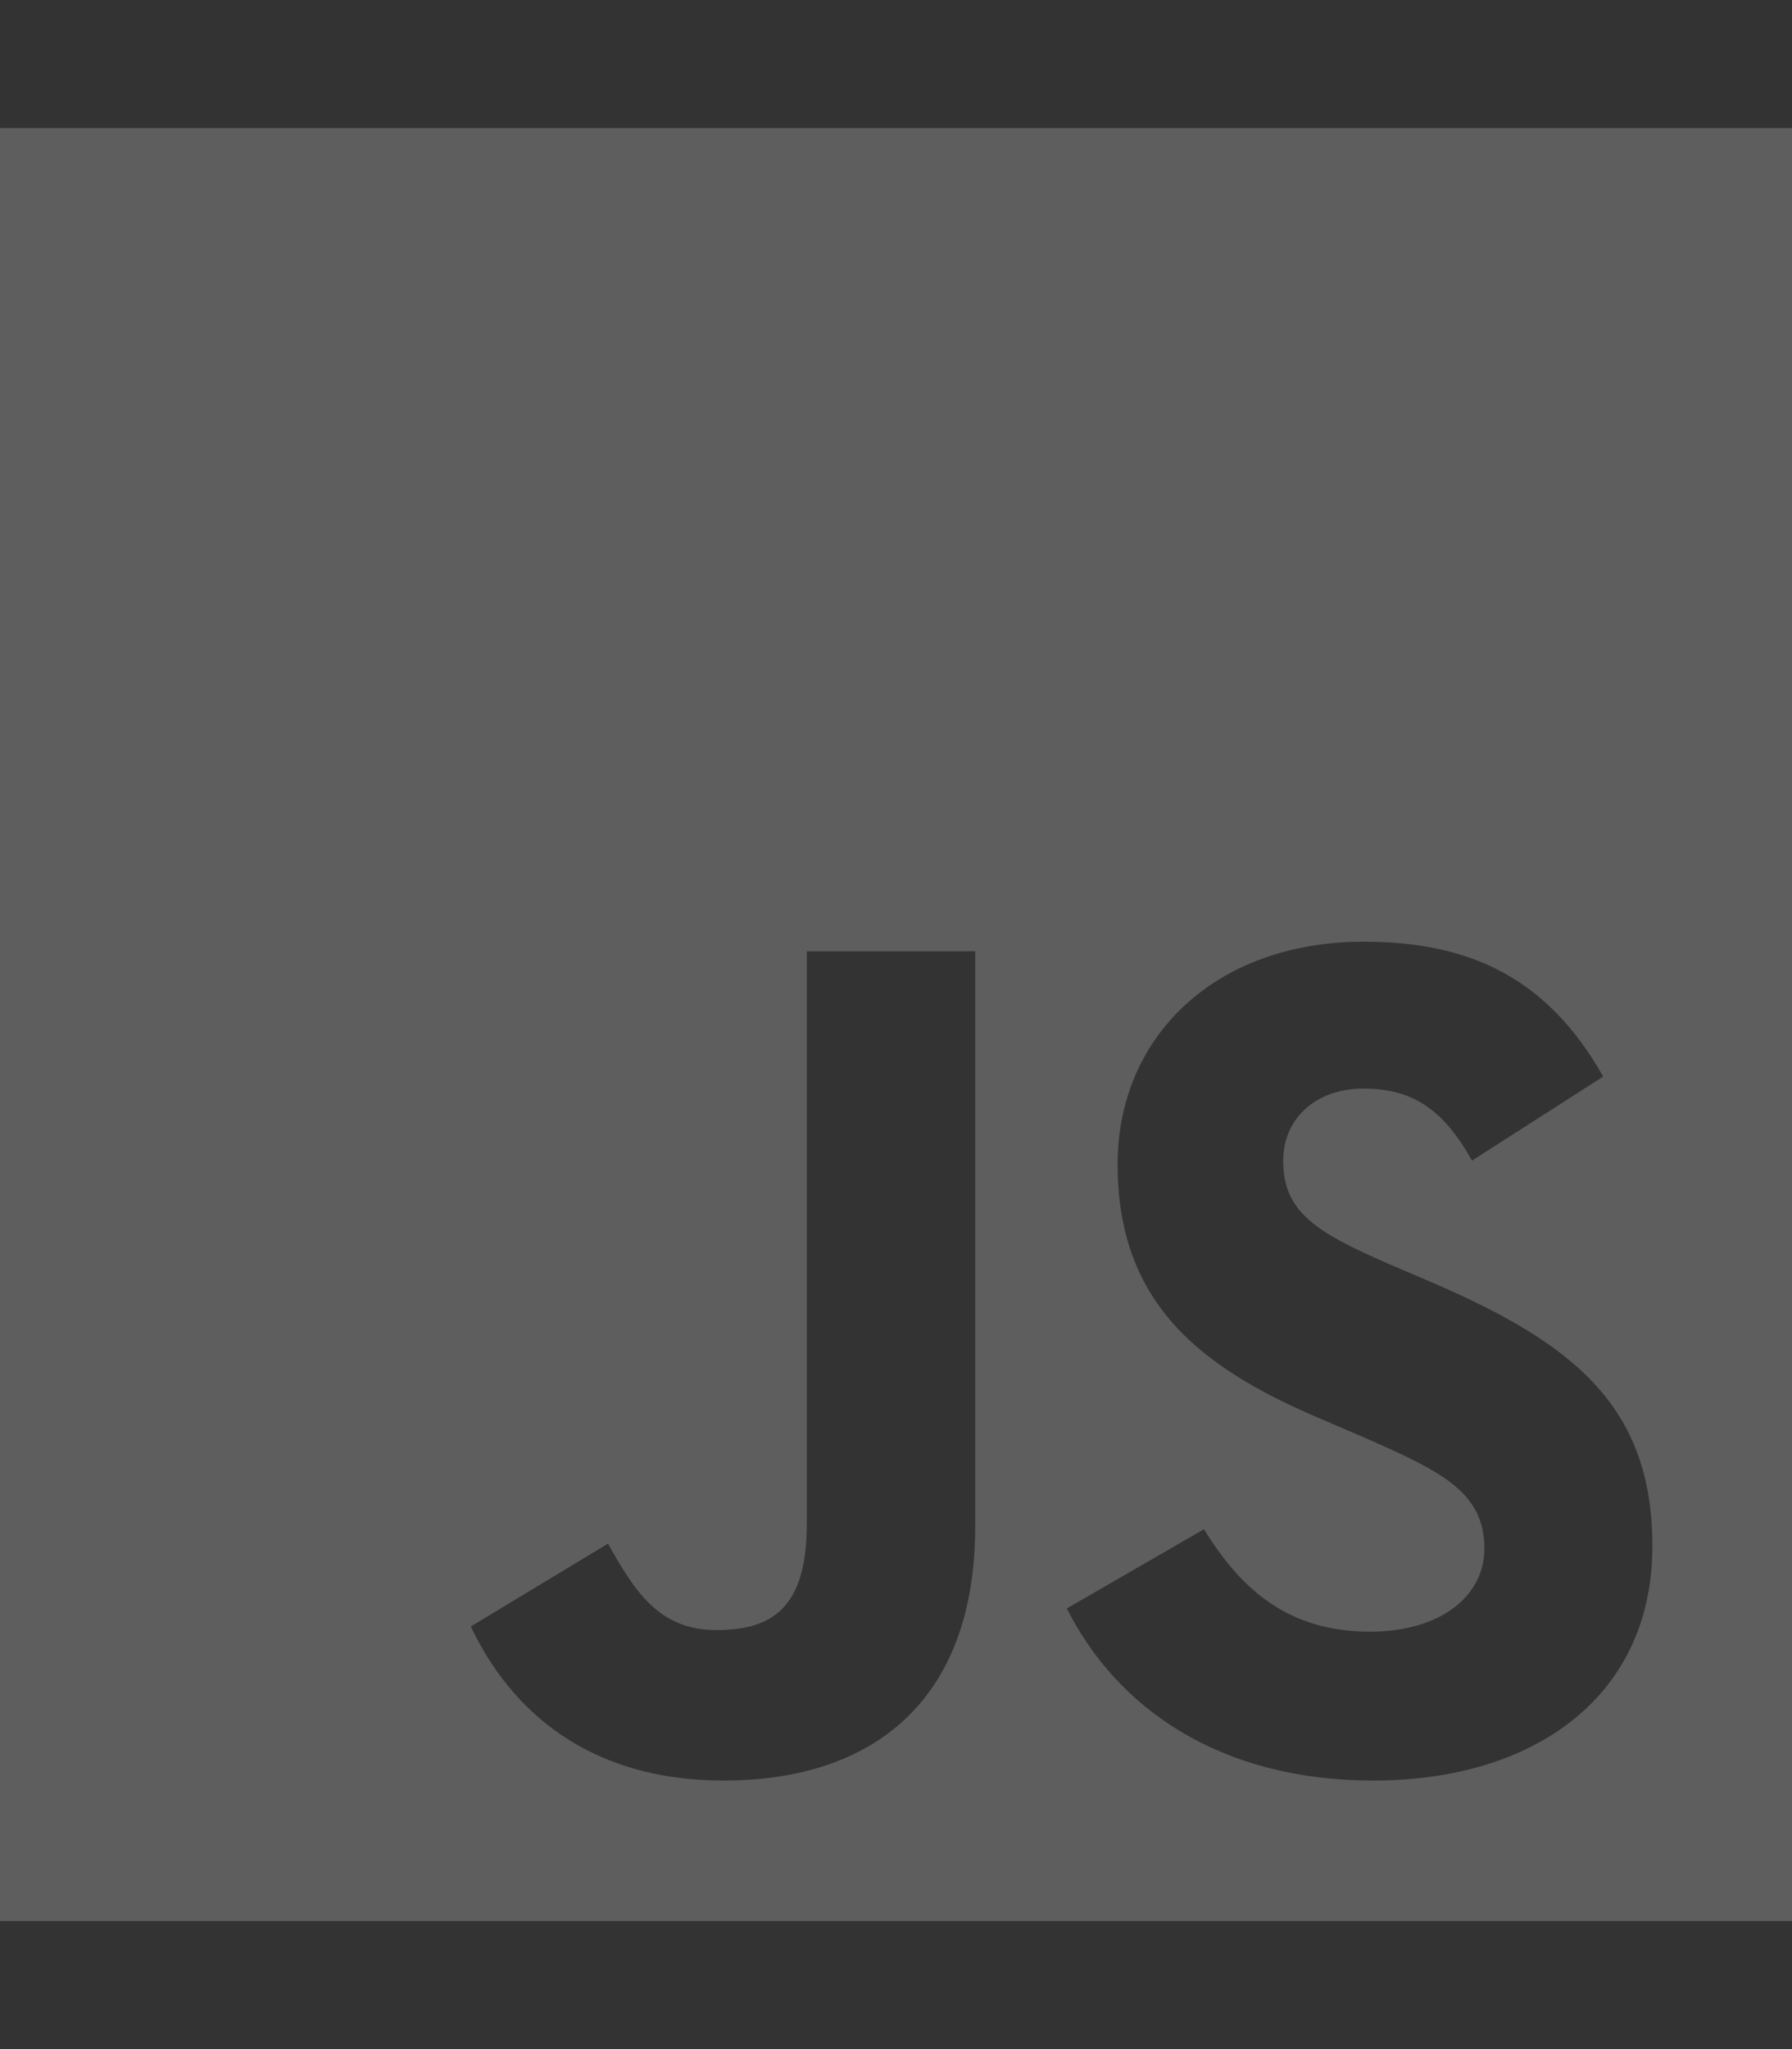 <svg version="1.1" xmlns="http://www.w3.org/2000/svg" xmlns:xlink="http://www.w3.org/1999/xlink" width="448px" height="512px" viewBox="0,0,224,256"><rect x="0" y="0" width="224" height="256" fill="#333333" stroke="none"/><g fill-opacity="0.212" fill="#ffffff" fill-rule="nonzero" stroke="none" stroke-width="1" stroke-linecap="butt" stroke-linejoin="miter" stroke-miterlimit="10" stroke-dasharray="" stroke-dashoffset="0" font-family="none" font-weight="none" font-size="none" text-anchor="none" style="mix-blend-mode: normal"><g transform="scale(0.5,0.5)"><path d="M0,32v448h448v-448zM243.8,381.4c0,43.6 -25.6,63.5 -62.9,63.5c-33.7,0 -53.2,-17.4 -63.2,-38.5l34.3,-20.7c6.6,11.7 12.6,21.6 27.1,21.6c13.8,0 22.6,-5.4 22.6,-26.5v-143.1h42.1zM343.4,444.9c-39.1,0 -64.4,-18.6 -76.7,-43l34.3,-19.8c9,14.7 20.8,25.6 41.5,25.6c17.4,0 28.6,-8.7 28.6,-20.8c0,-14.4 -11.4,-19.5 -30.7,-28l-10.5,-4.5c-30.4,-12.9 -50.5,-29.2 -50.5,-63.5c0,-31.6 24.1,-55.6 61.6,-55.6c26.8,0 46,9.3 59.8,33.7l-32.8,21c-7.2,-12.9 -15,-18 -27.1,-18c-12.3,0 -20.1,7.8 -20.1,18c0,12.6 7.8,17.7 25.9,25.6l10.5,4.5c35.8,15.3 55.9,31 55.9,66.2c0,37.8 -29.8,58.6 -69.7,58.6z"></path></g></g></svg>